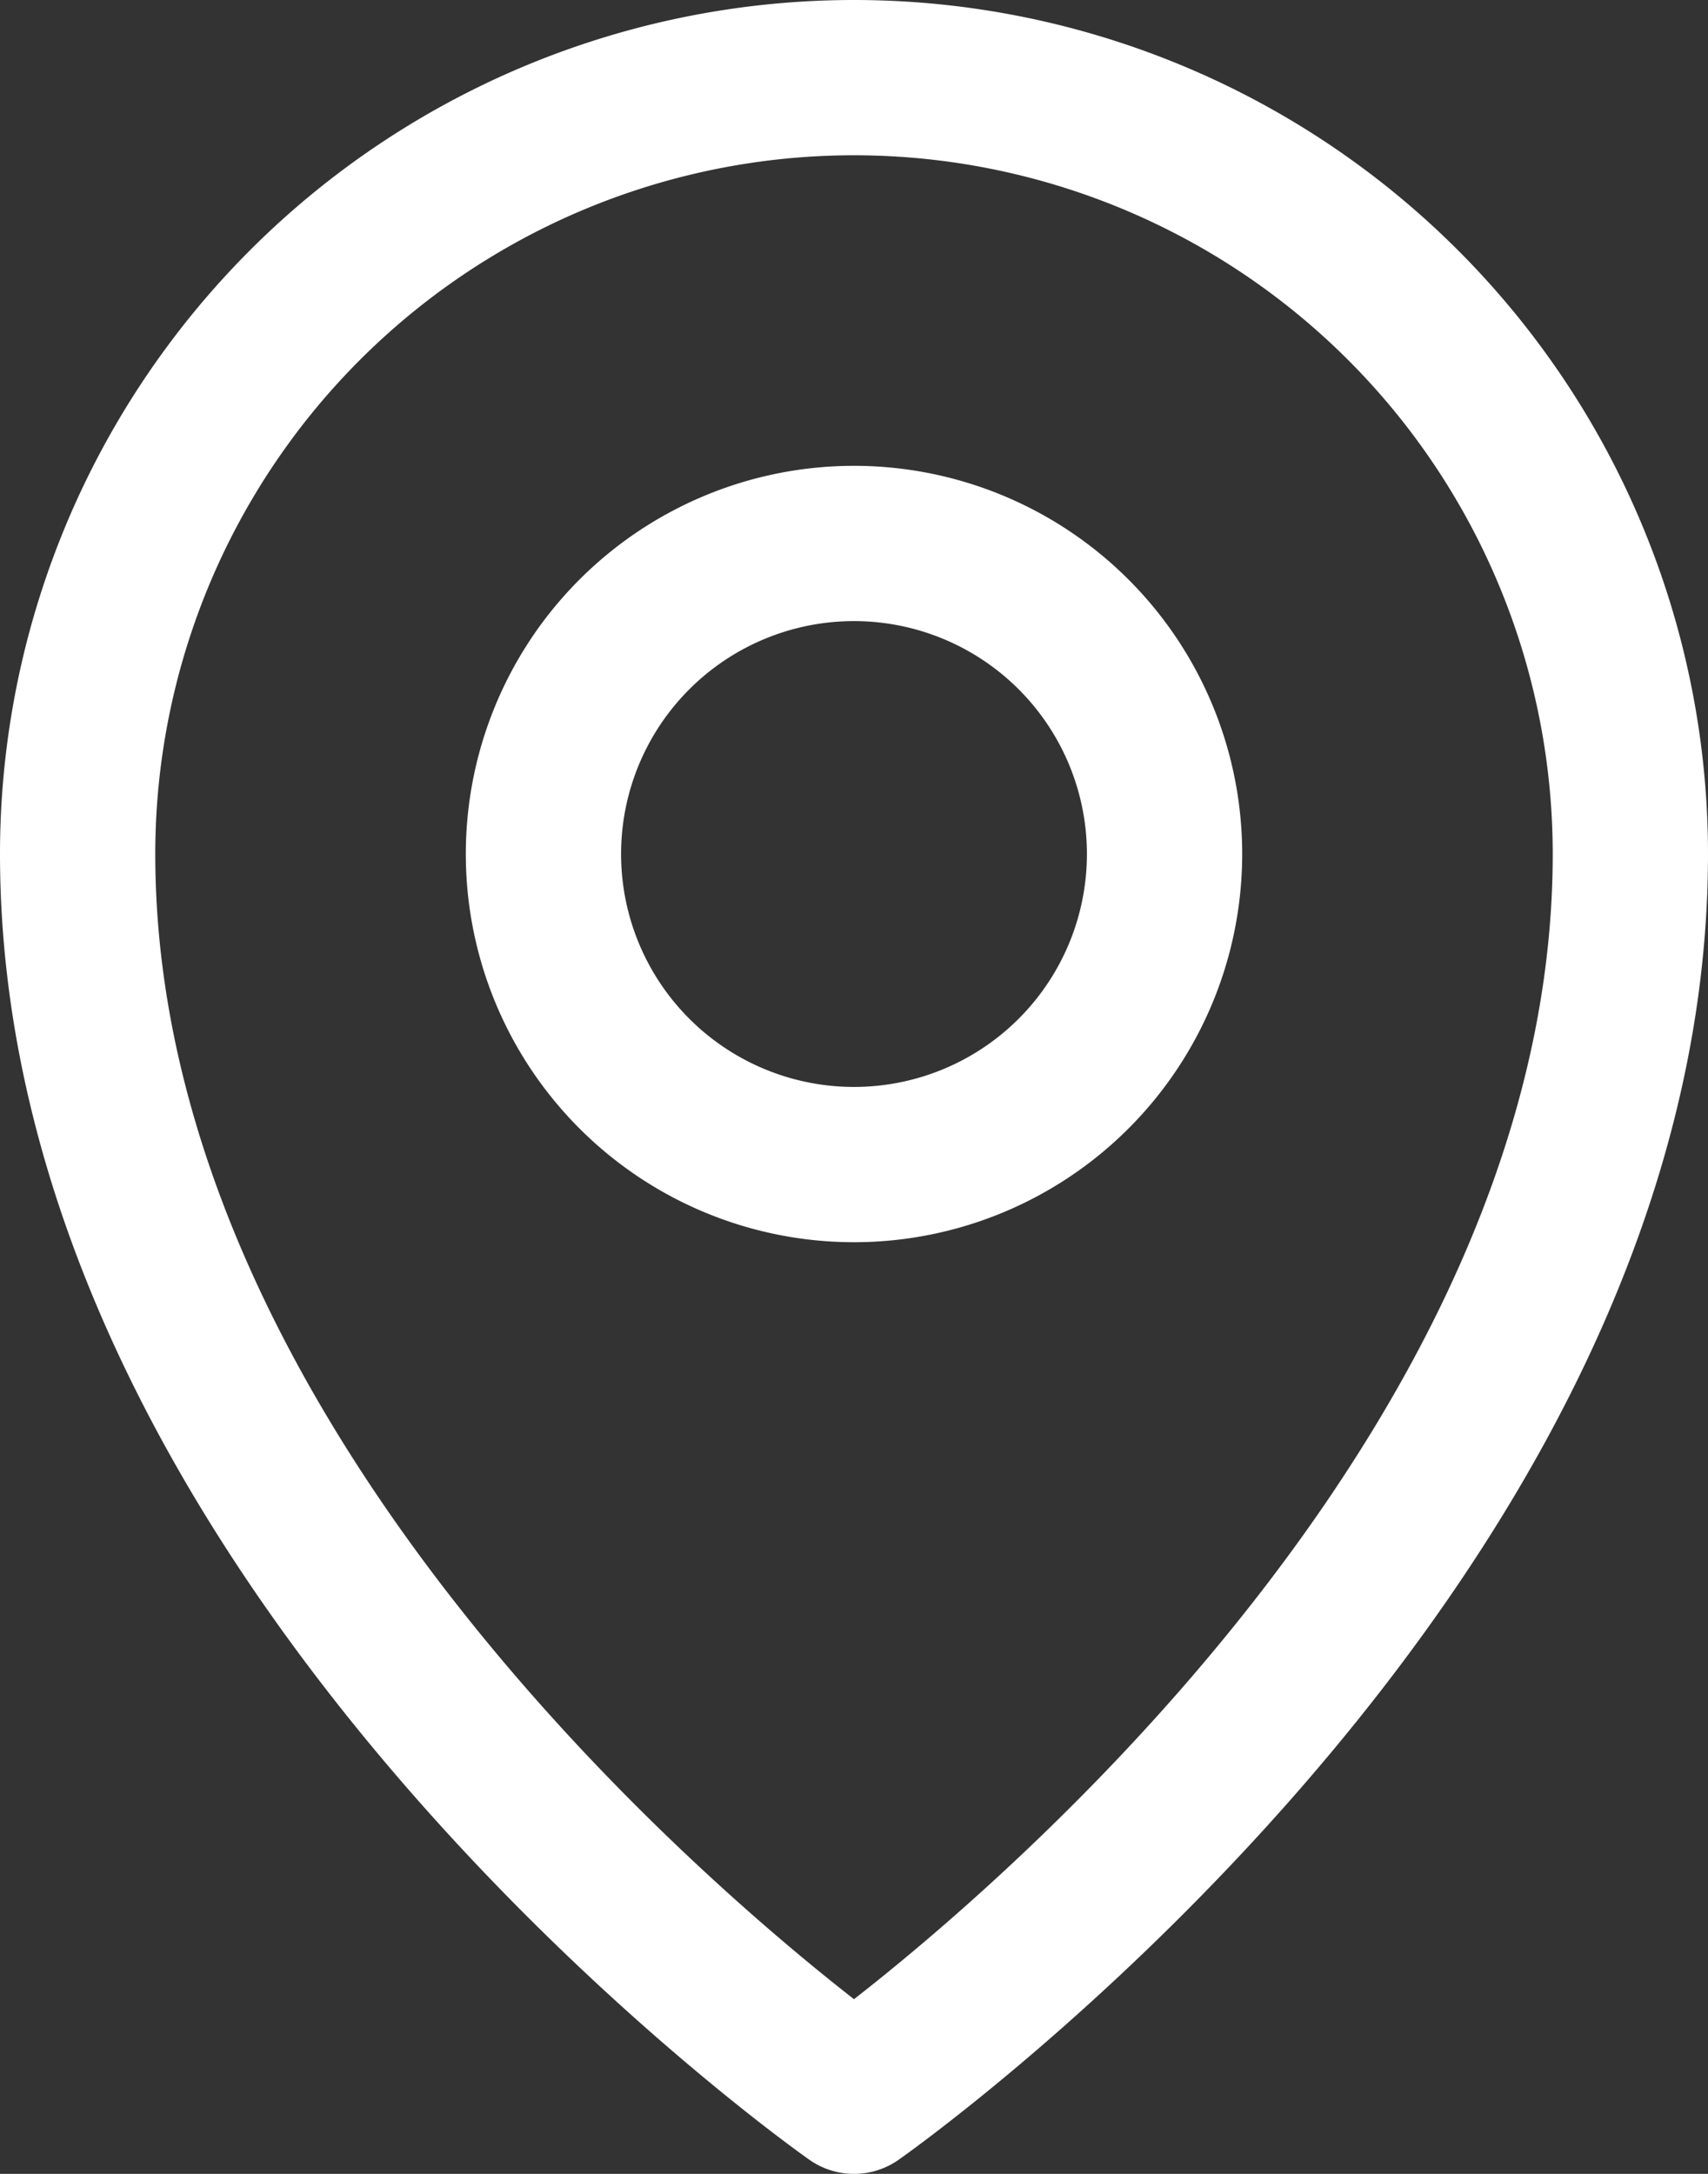 <svg id="Capa_1" data-name="Capa 1" xmlns="http://www.w3.org/2000/svg" viewBox="0 0 22 28"><rect x="0" y="0" width="22" height="28" fill="#333333" stroke="none"/><defs><style>.cls-1{fill:none;stroke:#fff;stroke-linecap:round;stroke-linejoin:round;stroke-width:2px;}</style></defs><path class="cls-1" d="M13.11,17.4a4,4,0,1,0-4-4A4,4,0,0,0,13.11,17.4Z" transform="translate(-2.11 -2.4)"/><path class="cls-1" d="M23.11,13.4c0,9-10,16-10,16s-10-7-10-16a10,10,0,0,1,20,0Z" transform="translate(-2.11 -2.4)"/></svg>